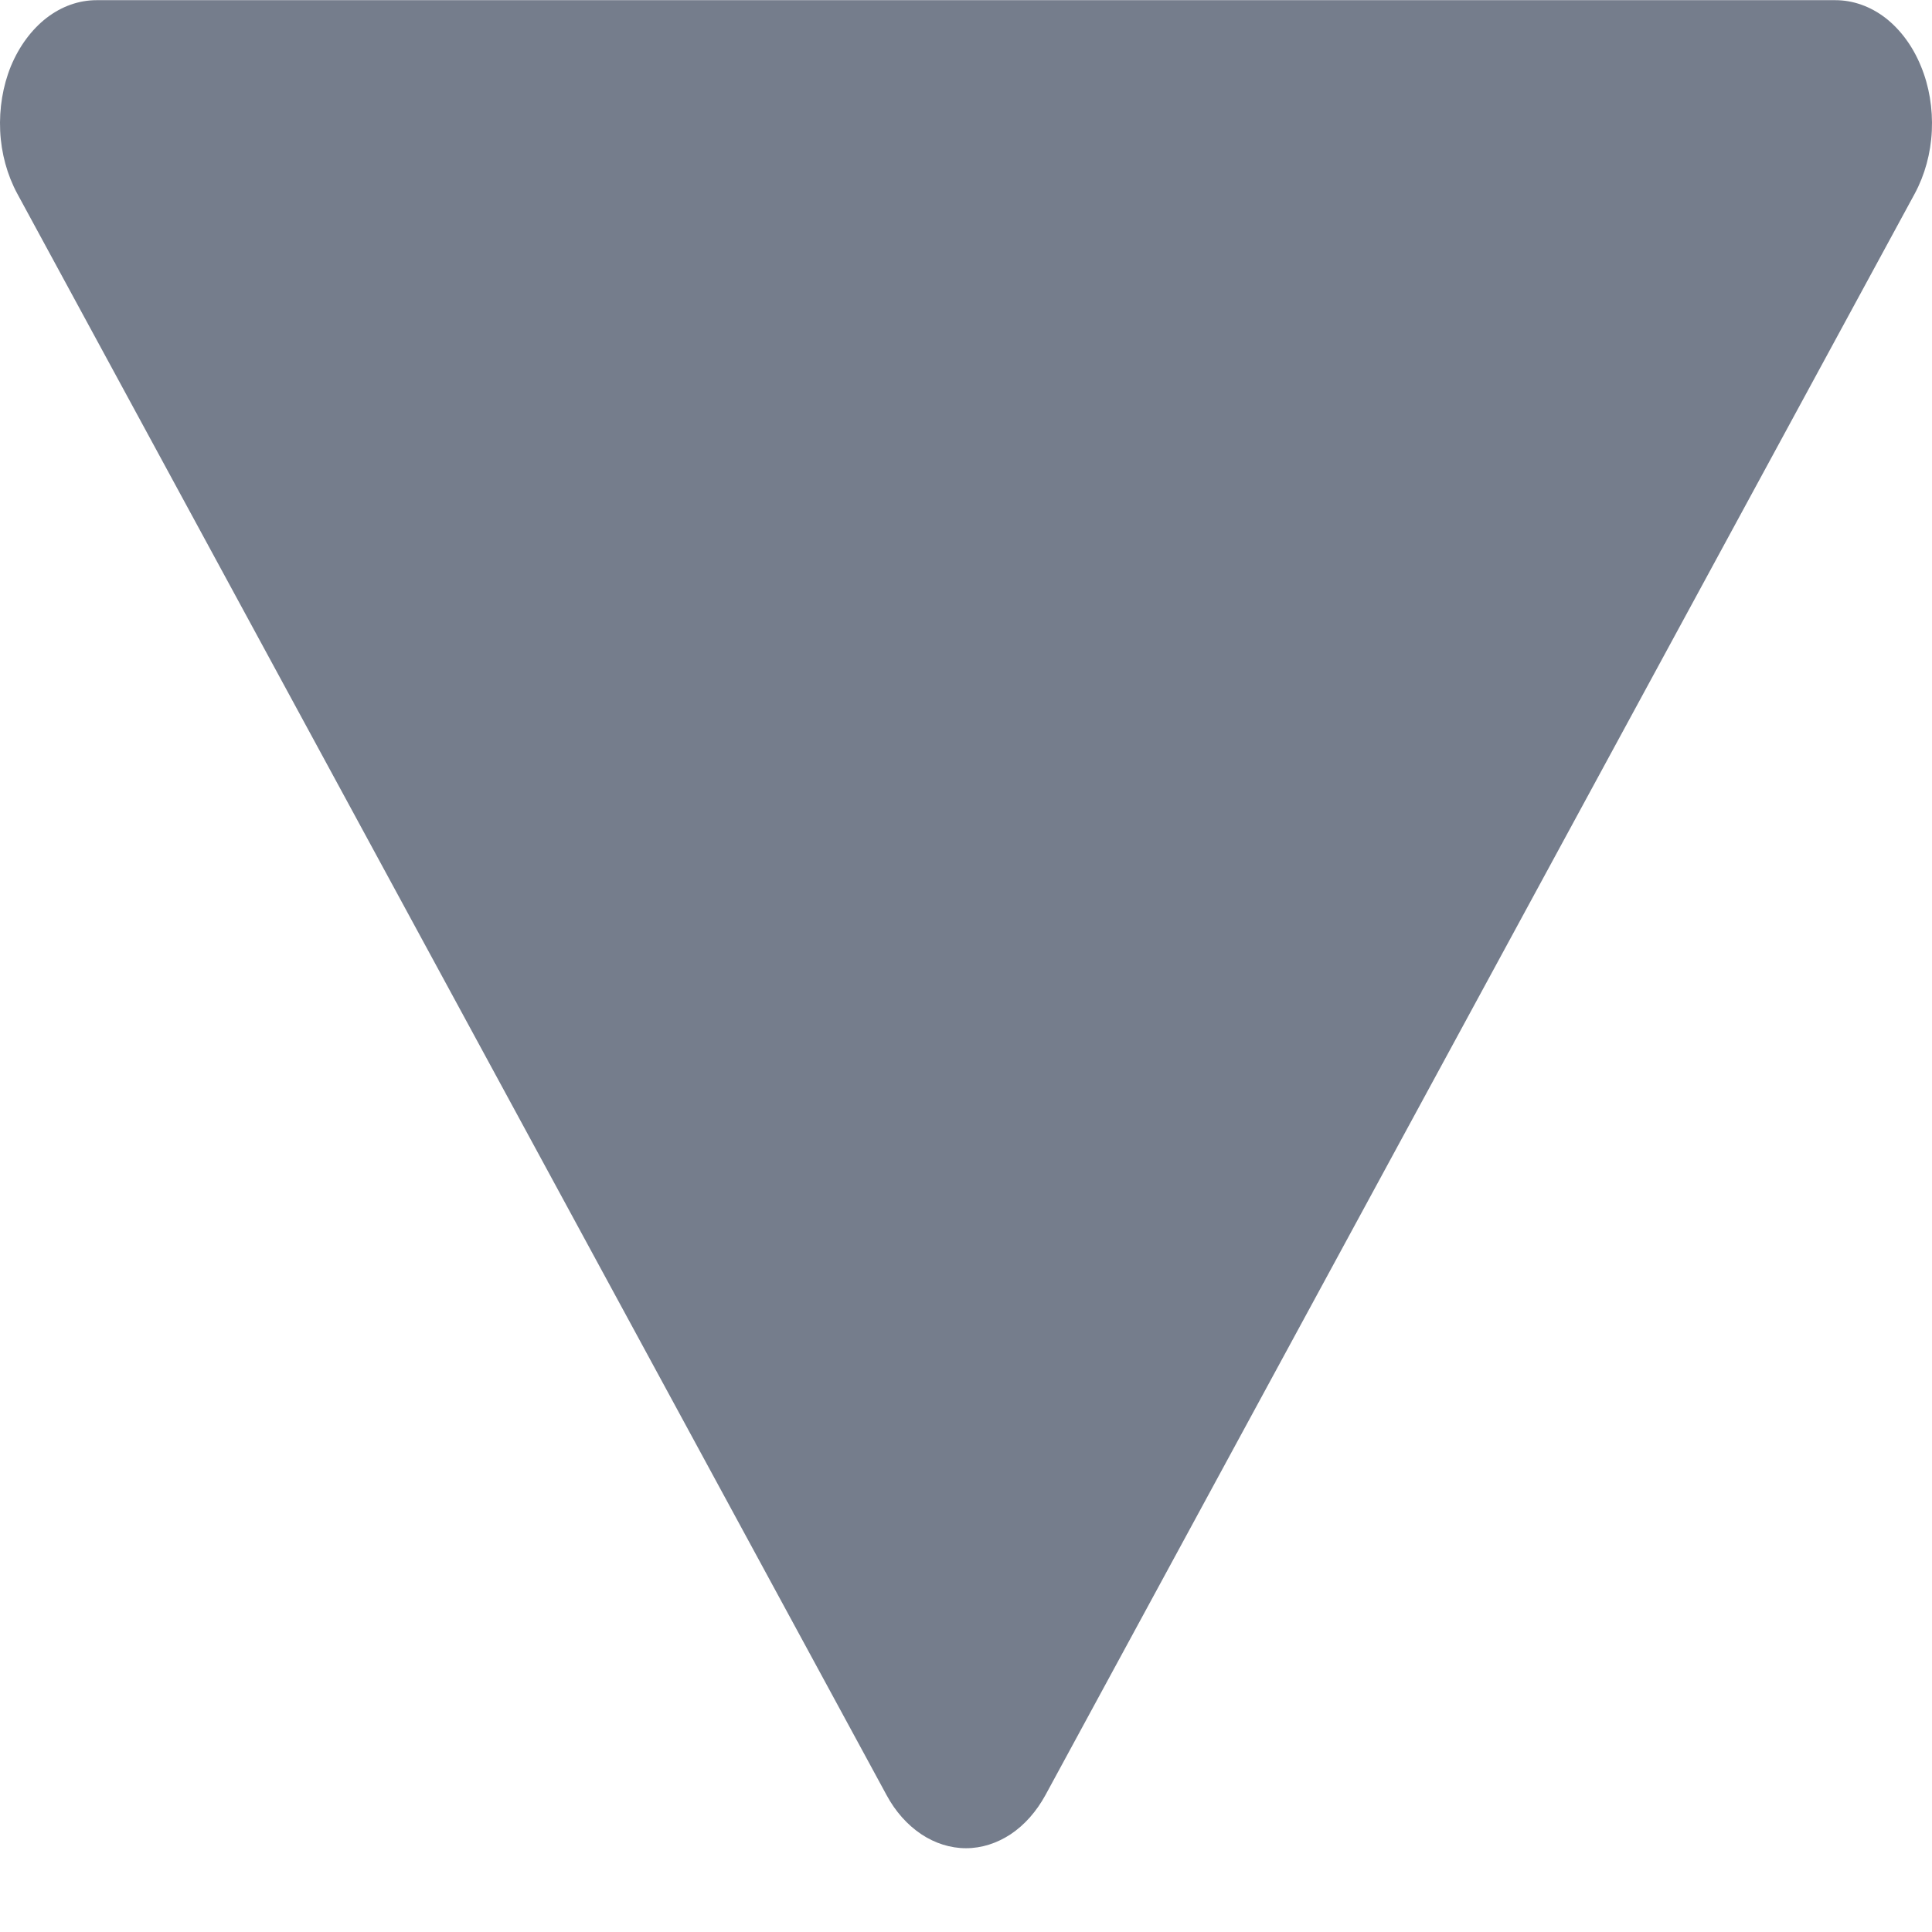 <svg width="11" height="11" viewBox="0 0 11 11" fill="none" xmlns="http://www.w3.org/2000/svg">
<path d="M0.062 0.377C0.016 0.49 -0.005 0.618 0.001 0.746C0.007 0.873 0.041 0.996 0.098 1.102L5.048 10.221C5.098 10.314 5.166 10.39 5.245 10.443C5.323 10.495 5.411 10.523 5.5 10.523C5.589 10.523 5.676 10.495 5.755 10.443C5.834 10.39 5.901 10.314 5.952 10.221L10.902 1.102C10.959 0.996 10.993 0.873 10.999 0.745C11.005 0.618 10.984 0.49 10.937 0.377C10.891 0.264 10.821 0.169 10.735 0.102C10.649 0.036 10.55 0.001 10.45 0.001L0.55 0.001C0.449 0.001 0.351 0.036 0.265 0.102C0.179 0.169 0.109 0.264 0.062 0.377Z" fill="#757D8C"/>
</svg>

